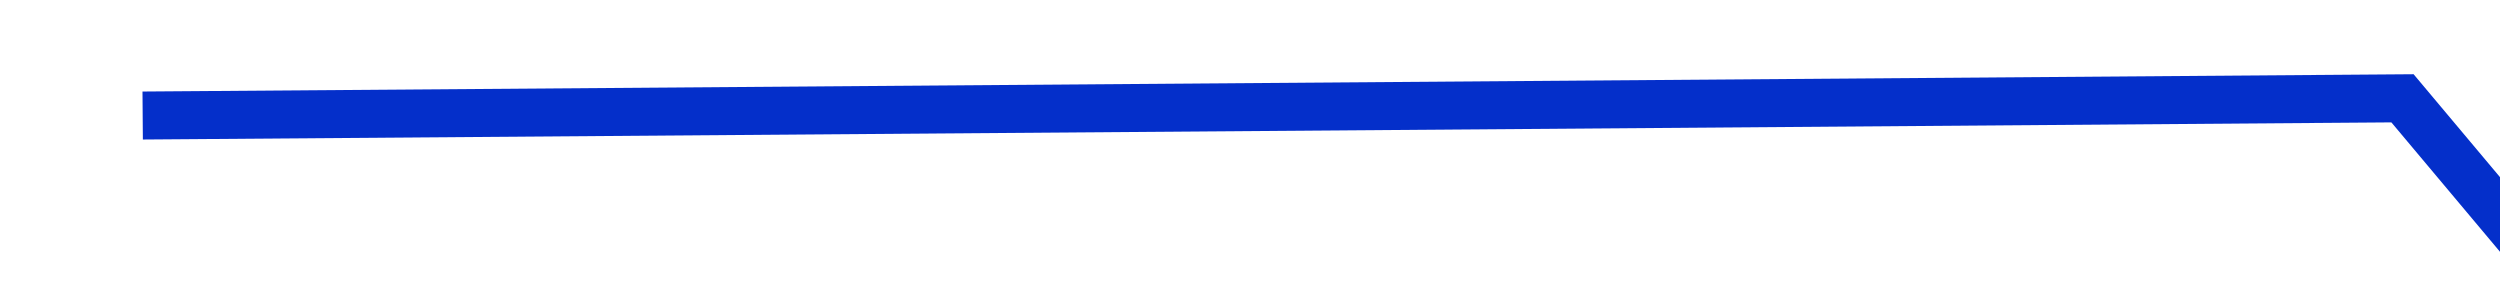 ﻿<?xml version="1.0" encoding="utf-8"?>
<svg version="1.1" xmlns:xlink="http://www.w3.org/1999/xlink" width="52px" height="6px" preserveAspectRatio="xMinYMid meet" viewBox="296 865  52 4" xmlns="http://www.w3.org/2000/svg">
  <g transform="matrix(0.643 0.766 -0.766 0.643 779.183 63.037 )">
    <path d="M 0.537 37.228  L 30.48 1  L 91.815 1  " stroke-width="0.998" stroke="#042fca" fill="none" transform="matrix(1 0 0 1 306 847 )" />
  </g>
</svg>